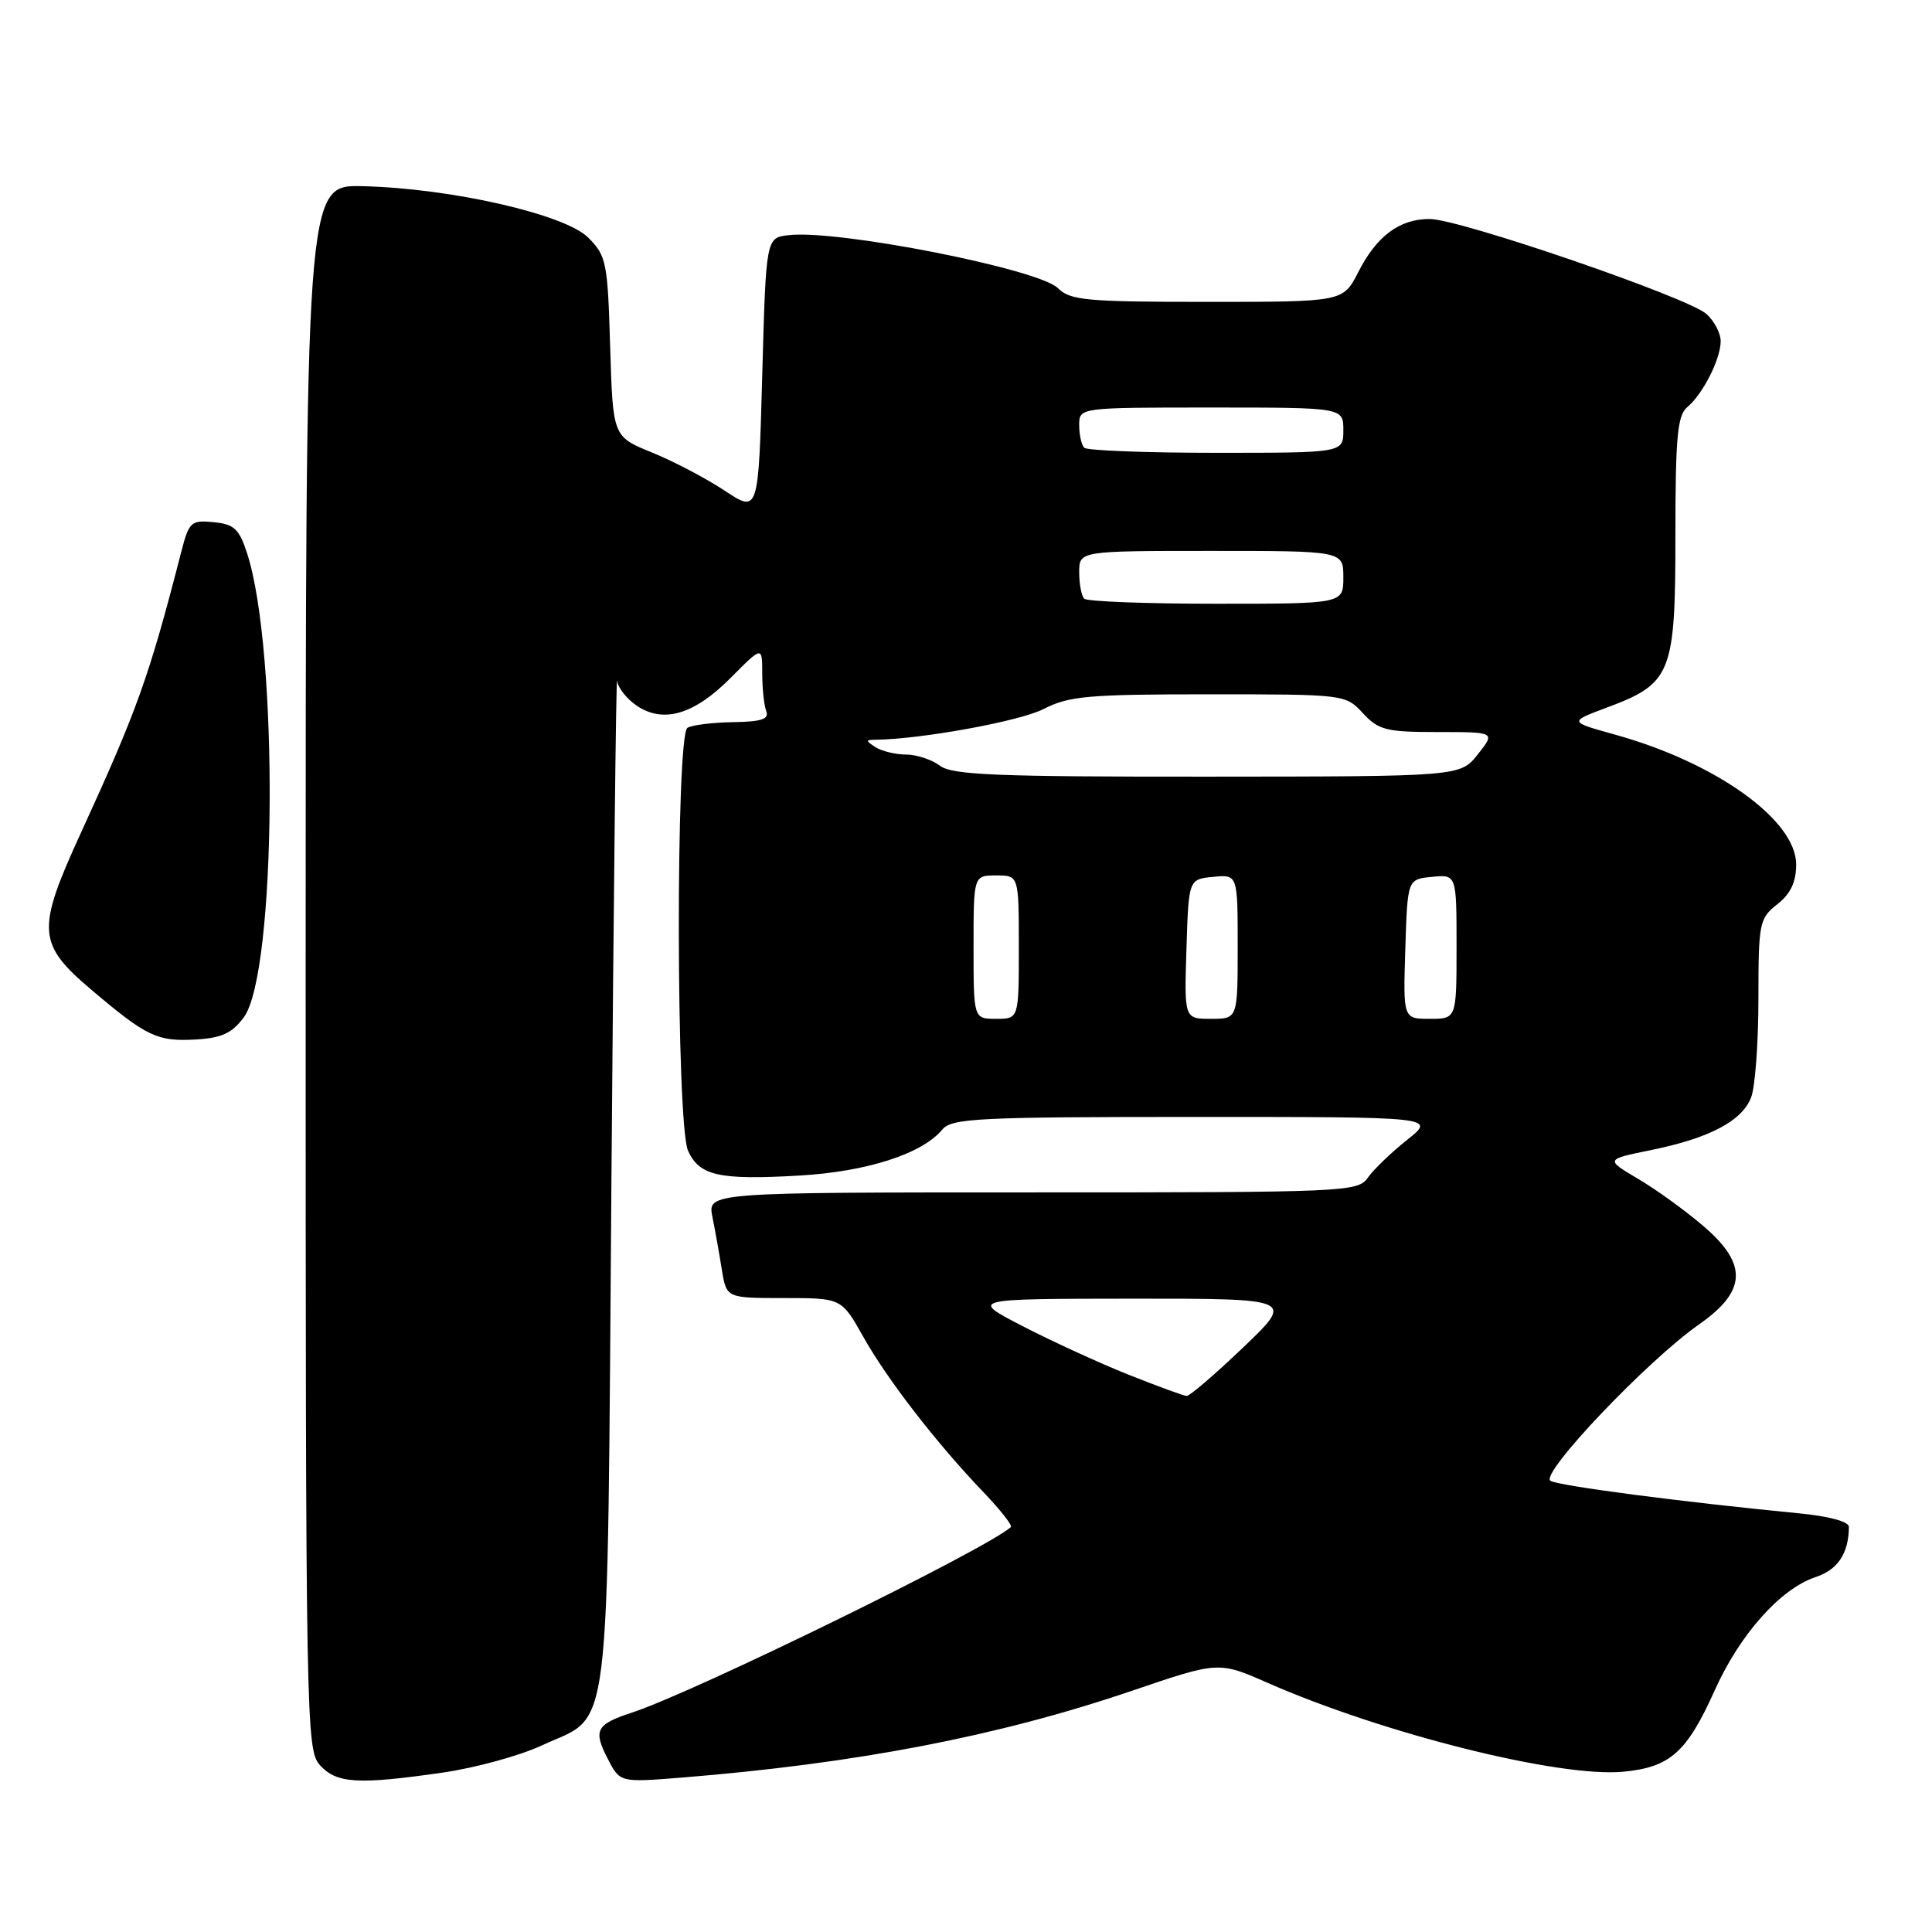 <?xml version="1.0" encoding="UTF-8" standalone="no"?>
<!DOCTYPE svg PUBLIC "-//W3C//DTD SVG 1.1//EN" "http://www.w3.org/Graphics/SVG/1.1/DTD/svg11.dtd" >
<svg xmlns="http://www.w3.org/2000/svg" xmlns:xlink="http://www.w3.org/1999/xlink" version="1.1" viewBox="0 0 256 256">
 <g >
 <path fill="currentColor"
d=" M 58.71 234.87 C 62.99 234.25 68.88 232.64 71.79 231.28 C 81.14 226.93 80.43 232.71 81.02 156.04 C 81.31 118.90 81.64 89.28 81.77 90.23 C 81.90 91.18 83.11 92.68 84.46 93.57 C 88.00 95.88 92.06 94.64 96.90 89.74 C 101.00 85.61 101.00 85.61 101.00 89.22 C 101.00 91.21 101.24 93.46 101.53 94.23 C 101.94 95.29 100.91 95.63 97.13 95.69 C 94.41 95.73 91.70 96.07 91.09 96.44 C 89.52 97.42 89.59 149.00 91.17 152.48 C 92.68 155.80 95.27 156.38 105.89 155.77 C 114.85 155.26 122.21 152.89 124.87 149.66 C 126.10 148.18 129.63 148.00 158.26 148.00 C 190.28 148.00 190.28 148.00 186.46 151.03 C 184.36 152.70 182.02 154.95 181.26 156.03 C 179.93 157.94 178.51 158.00 136.82 158.00 C 93.75 158.00 93.75 158.00 94.40 161.25 C 94.76 163.04 95.32 166.19 95.65 168.25 C 96.26 172.00 96.26 172.00 103.88 172.00 C 111.50 172.00 111.50 172.00 114.37 177.10 C 117.54 182.76 124.12 191.26 130.32 197.73 C 132.55 200.06 134.18 202.13 133.94 202.35 C 130.62 205.31 92.01 224.22 83.76 226.92 C 78.97 228.49 78.57 229.26 80.54 233.07 C 82.15 236.19 82.15 236.19 90.33 235.54 C 113.56 233.66 132.28 230.06 149.98 224.04 C 161.47 220.13 161.47 220.13 168.00 223.00 C 183.41 229.76 206.68 235.57 215.11 234.76 C 221.30 234.17 223.51 232.20 227.20 224.00 C 230.54 216.55 235.93 210.51 240.58 208.97 C 243.52 208.00 244.95 205.85 244.99 202.33 C 244.99 201.61 242.38 200.91 238.25 200.51 C 222.98 199.03 206.64 196.90 205.45 196.22 C 203.94 195.37 218.28 180.27 225.16 175.47 C 231.42 171.09 231.60 167.53 225.80 162.54 C 223.44 160.50 219.52 157.66 217.10 156.23 C 212.70 153.63 212.70 153.63 218.73 152.40 C 226.52 150.82 230.85 148.53 232.04 145.39 C 232.57 144.00 233.00 138.13 233.00 132.33 C 233.00 122.28 233.12 121.70 235.50 119.82 C 237.27 118.43 238.00 116.88 238.00 114.54 C 238.00 108.67 227.39 101.06 214.03 97.35 C 207.87 95.64 207.87 95.64 212.91 93.76 C 221.49 90.56 222.00 89.28 222.00 70.99 C 222.00 57.92 222.27 55.02 223.57 53.95 C 225.64 52.22 228.00 47.57 228.00 45.20 C 228.00 44.16 227.15 42.54 226.12 41.61 C 223.72 39.43 193.49 29.05 189.47 29.02 C 185.47 28.99 182.42 31.25 179.97 36.07 C 177.96 40.00 177.96 40.00 159.98 40.00 C 143.94 40.00 141.80 39.80 140.18 38.18 C 137.65 35.65 111.04 30.40 104.50 31.16 C 101.50 31.50 101.50 31.50 101.00 49.74 C 100.50 67.98 100.50 67.98 96.02 65.01 C 93.55 63.38 89.21 61.10 86.37 59.95 C 81.21 57.85 81.21 57.85 80.85 45.95 C 80.52 34.73 80.35 33.90 77.94 31.48 C 74.83 28.38 59.73 24.94 48.00 24.67 C 40.50 24.50 40.50 24.50 40.50 128.15 C 40.50 228.66 40.56 231.85 42.40 233.90 C 44.61 236.33 47.44 236.50 58.71 234.87 Z  M 32.30 134.81 C 36.65 128.97 36.95 86.19 32.73 73.28 C 31.69 70.08 31.01 69.45 28.30 69.19 C 25.30 68.90 25.04 69.14 24.00 73.19 C 19.76 89.68 18.21 94.01 10.77 110.25 C 4.76 123.36 4.89 125.06 12.33 131.34 C 19.47 137.37 20.87 138.02 25.90 137.74 C 29.35 137.55 30.73 136.92 32.30 134.81 Z  M 149.50 182.14 C 145.65 180.60 139.35 177.71 135.50 175.72 C 128.50 172.10 128.50 172.10 150.00 172.08 C 171.50 172.07 171.50 172.07 164.74 178.53 C 161.02 182.09 157.65 184.98 157.24 184.97 C 156.83 184.95 153.35 183.67 149.50 182.14 Z  M 129.00 125.50 C 129.00 116.00 129.00 116.00 132.00 116.00 C 135.00 116.00 135.00 116.00 135.00 125.50 C 135.00 135.00 135.00 135.00 132.00 135.00 C 129.00 135.00 129.00 135.00 129.00 125.50 Z  M 157.21 125.75 C 157.50 116.50 157.50 116.50 160.75 116.19 C 164.00 115.87 164.00 115.87 164.00 125.44 C 164.00 135.00 164.00 135.00 160.46 135.00 C 156.92 135.00 156.92 135.00 157.21 125.75 Z  M 186.21 125.75 C 186.50 116.50 186.50 116.50 189.75 116.19 C 193.00 115.87 193.00 115.87 193.00 125.44 C 193.00 135.00 193.00 135.00 189.46 135.00 C 185.92 135.00 185.92 135.00 186.21 125.75 Z  M 124.56 101.47 C 123.49 100.66 121.47 99.99 120.06 99.98 C 118.65 99.98 116.83 99.53 116.00 99.00 C 114.67 98.14 114.68 98.03 116.03 98.02 C 122.07 97.95 135.16 95.56 138.28 93.95 C 141.62 92.23 144.17 92.00 160.17 92.00 C 178.19 92.00 178.28 92.01 180.59 94.50 C 182.67 96.75 183.68 97.00 190.53 97.00 C 198.15 97.00 198.15 97.00 195.83 99.94 C 193.50 102.89 193.50 102.89 160.00 102.91 C 132.07 102.93 126.18 102.69 124.56 101.47 Z  M 143.67 79.33 C 143.30 78.97 143.00 77.39 143.00 75.83 C 143.00 73.00 143.00 73.00 160.50 73.00 C 178.00 73.00 178.00 73.00 178.00 76.50 C 178.00 80.00 178.00 80.00 161.17 80.00 C 151.91 80.00 144.03 79.70 143.67 79.33 Z  M 143.67 59.33 C 143.30 58.97 143.00 57.62 143.00 56.33 C 143.00 54.00 143.00 54.00 160.50 54.00 C 178.00 54.00 178.00 54.00 178.00 57.00 C 178.00 60.00 178.00 60.00 161.17 60.00 C 151.91 60.00 144.03 59.70 143.67 59.33 Z "/>
</g>
</svg>